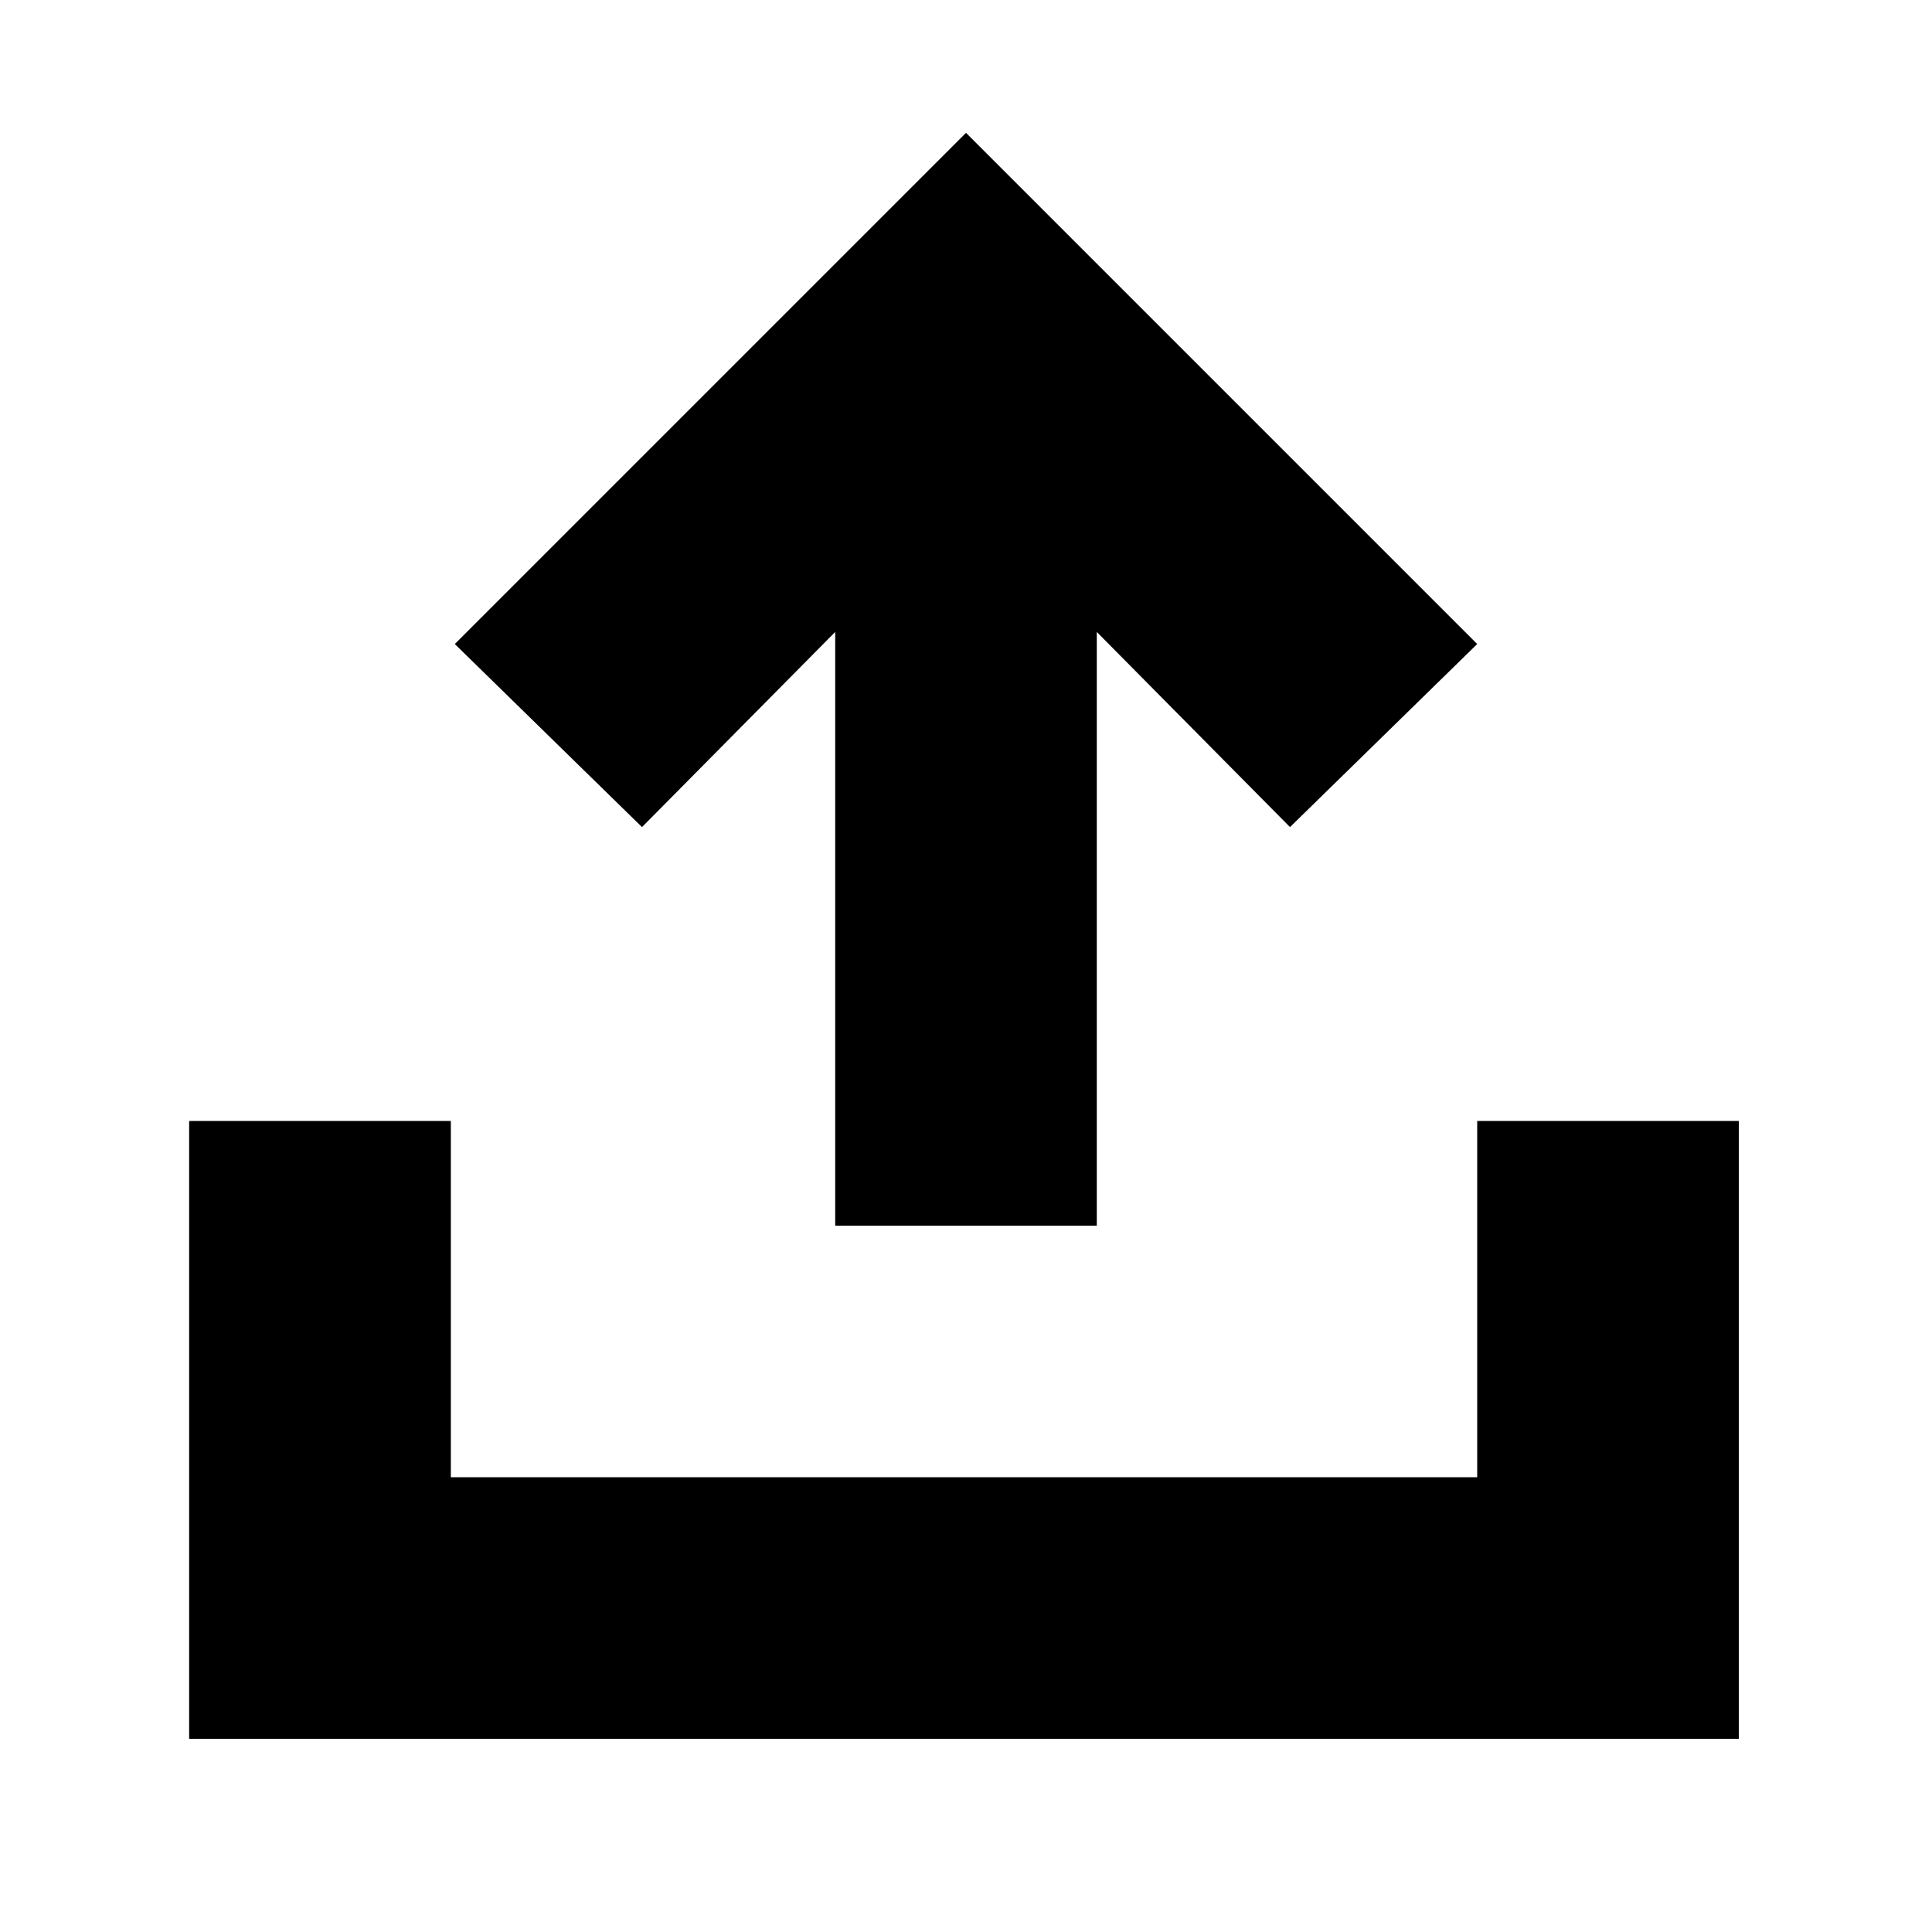 <svg xmlns="http://www.w3.org/2000/svg" height="20" width="20"><path d="M8.646 12.688V6.542L6.646 8.562L4.708 6.667L10 1.375L15.292 6.667L13.354 8.562L11.354 6.542V12.688ZM1.958 18V11.604H4.667V15.292H15.292V11.604H18V18Z"/></svg>